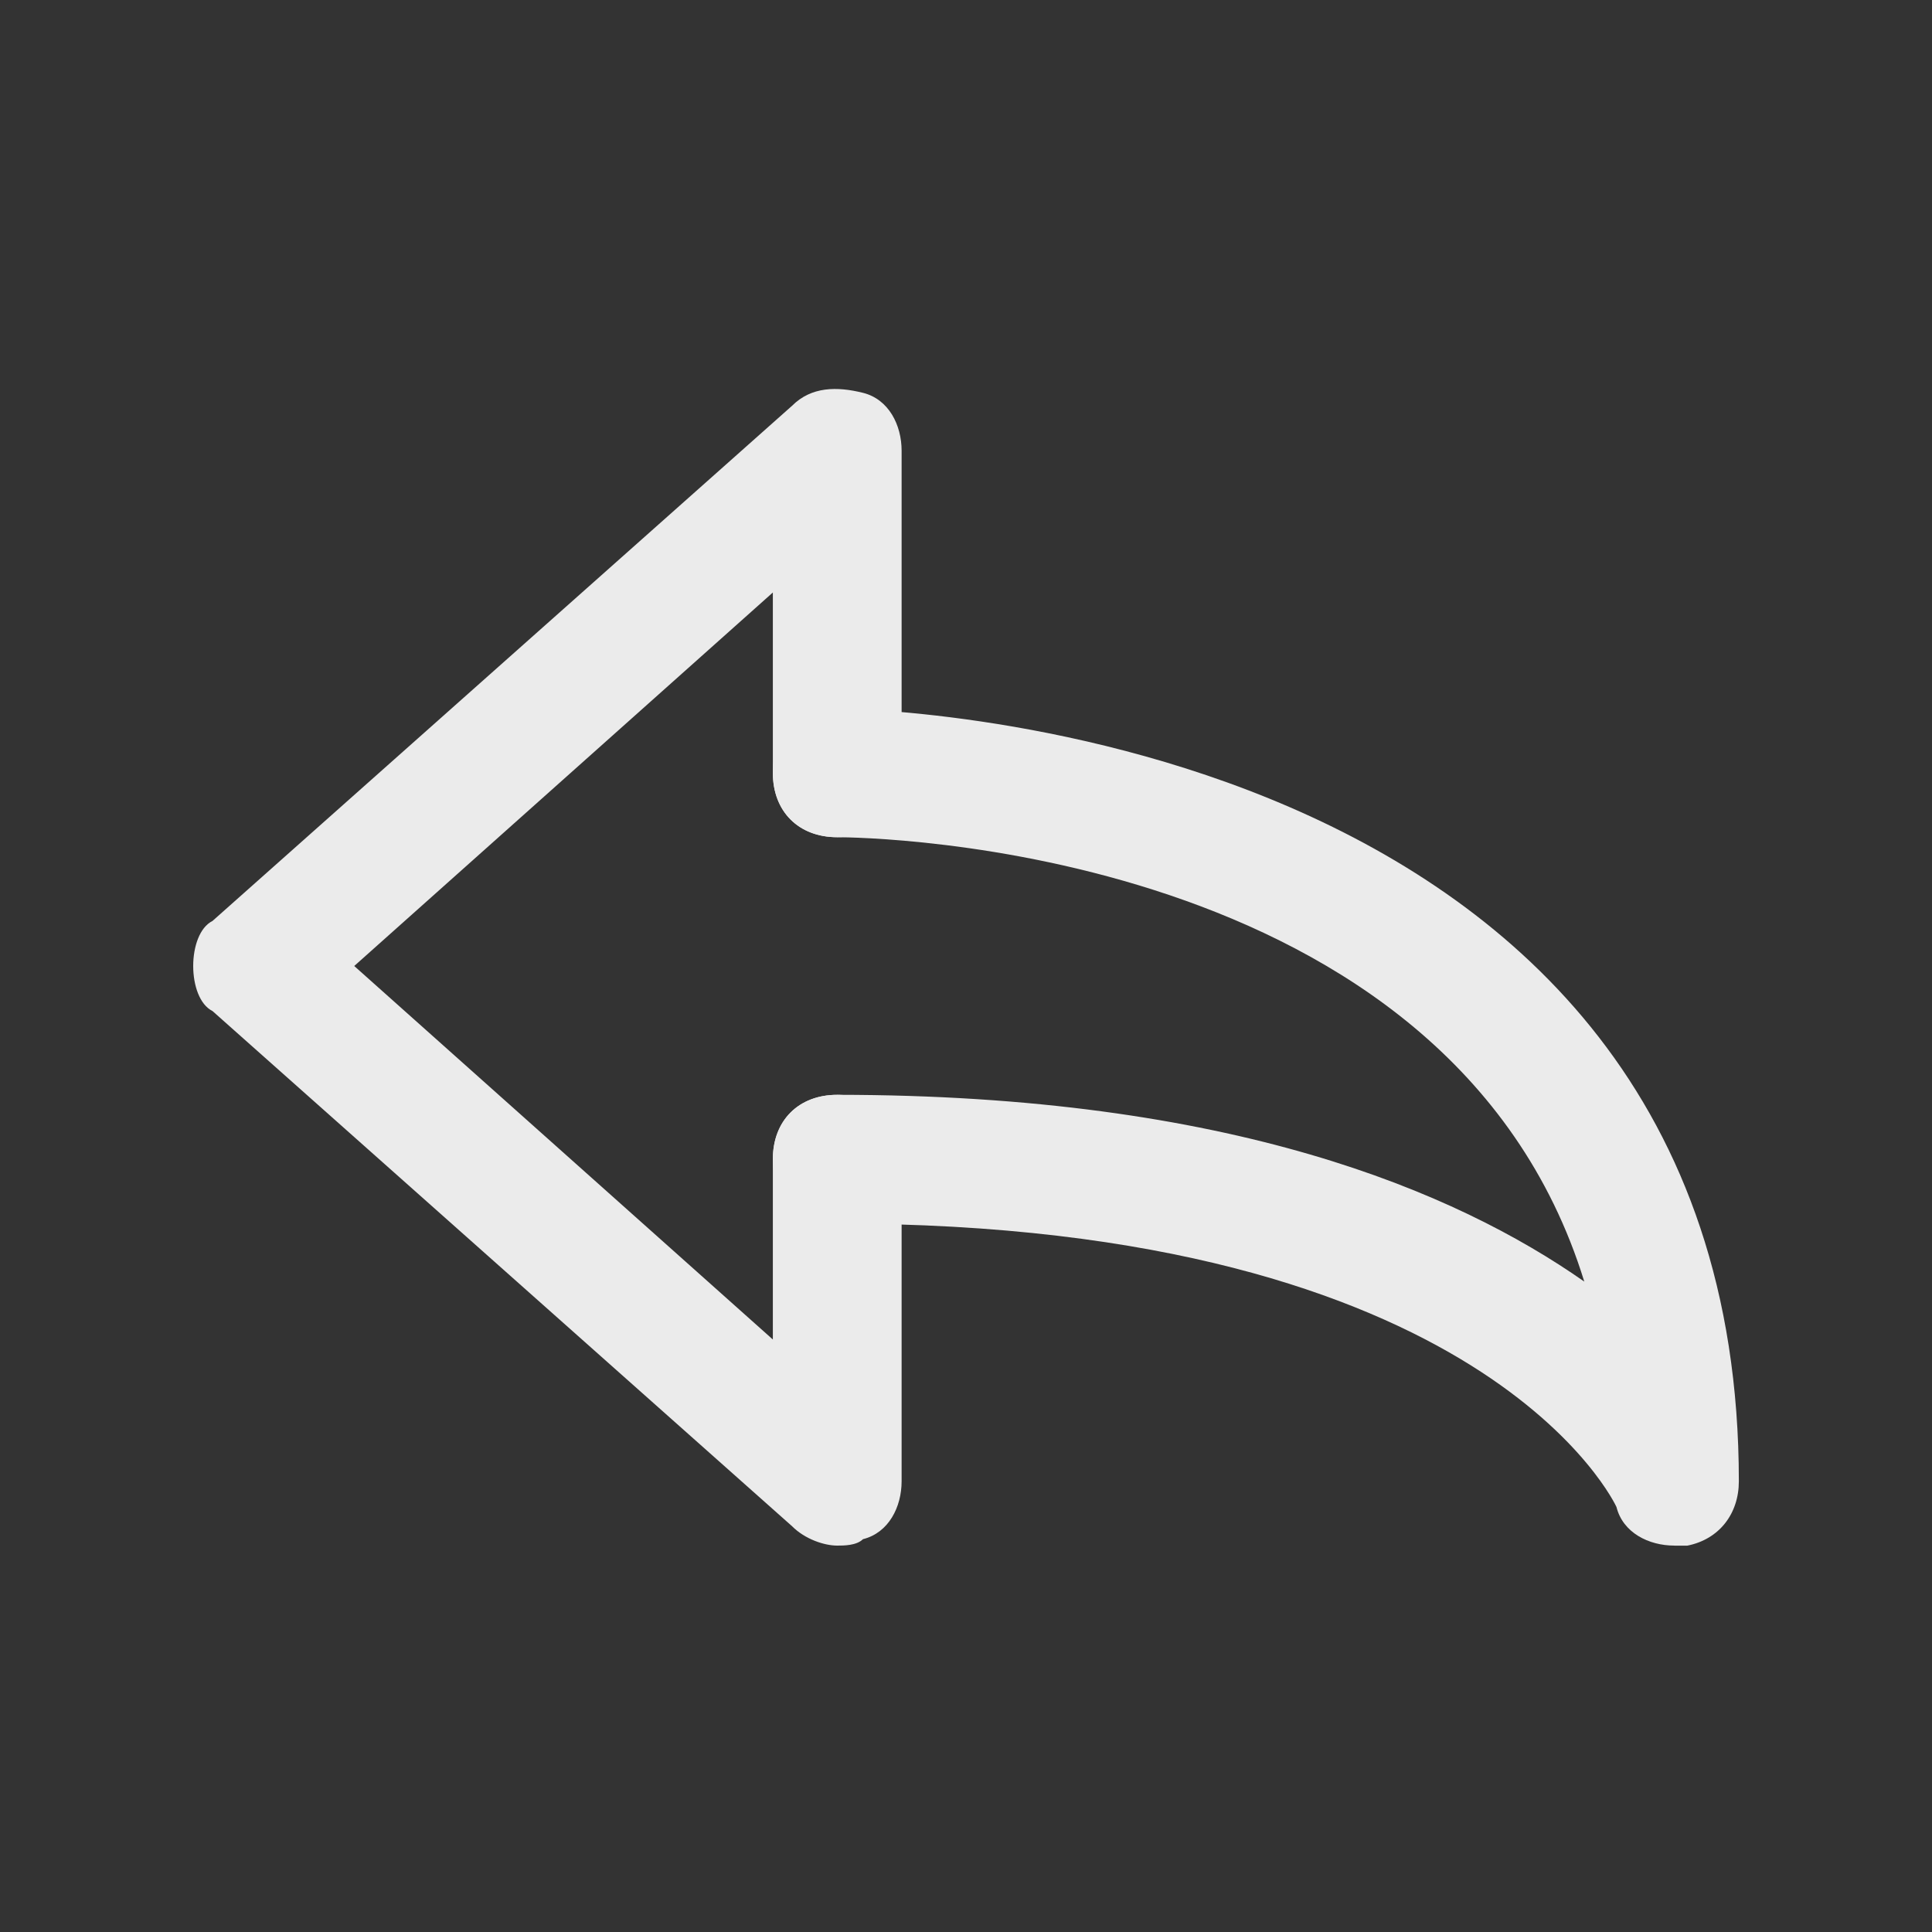 <!-- Generated by IcoMoon.io -->
<svg version="1.1" xmlns="http://www.w3.org/2000/svg" width="40" height="40" viewBox="0 0 40 40">
<rect x="0" y="0" width="40" height="40" fill="#333333" stroke="none"/>
<title>mi-undo</title>
<path fill="#ebebeb" d="M17.333 32c-0.267 0-0.667-0.133-0.933-0.4l-12-10.667c-0.267-0.133-0.4-0.533-0.4-0.933s0.133-0.8 0.4-0.933l12-10.667c0.4-0.4 0.933-0.4 1.467-0.267s0.8 0.667 0.8 1.2v6.667c0 0.8-0.533 1.333-1.333 1.333s-1.333-0.533-1.333-1.333v-3.733l-8.667 7.733 8.667 7.733v-3.733c0-0.8 0.533-1.333 1.333-1.333s1.333 0.533 1.333 1.333v6.667c0 0.533-0.267 1.067-0.8 1.2-0.133 0.133-0.4 0.133-0.533 0.133z"></path>
<path fill="#ebebeb" d="M34.667 32c-0.533 0-1.067-0.267-1.2-0.8 0 0-2.667-5.867-16.133-5.867-0.8 0-1.333-0.533-1.333-1.333s0.533-1.333 1.333-1.333c8.133 0 12.8 2 15.467 3.867-2.8-9.067-14.933-9.2-15.467-9.2-0.8 0-1.333-0.533-1.333-1.333s0.533-1.333 1.333-1.333c0.133 0 18.667 0.133 18.667 16 0 0.667-0.4 1.2-1.067 1.333-0.133 0-0.133 0-0.267 0z"></path>
</svg>
